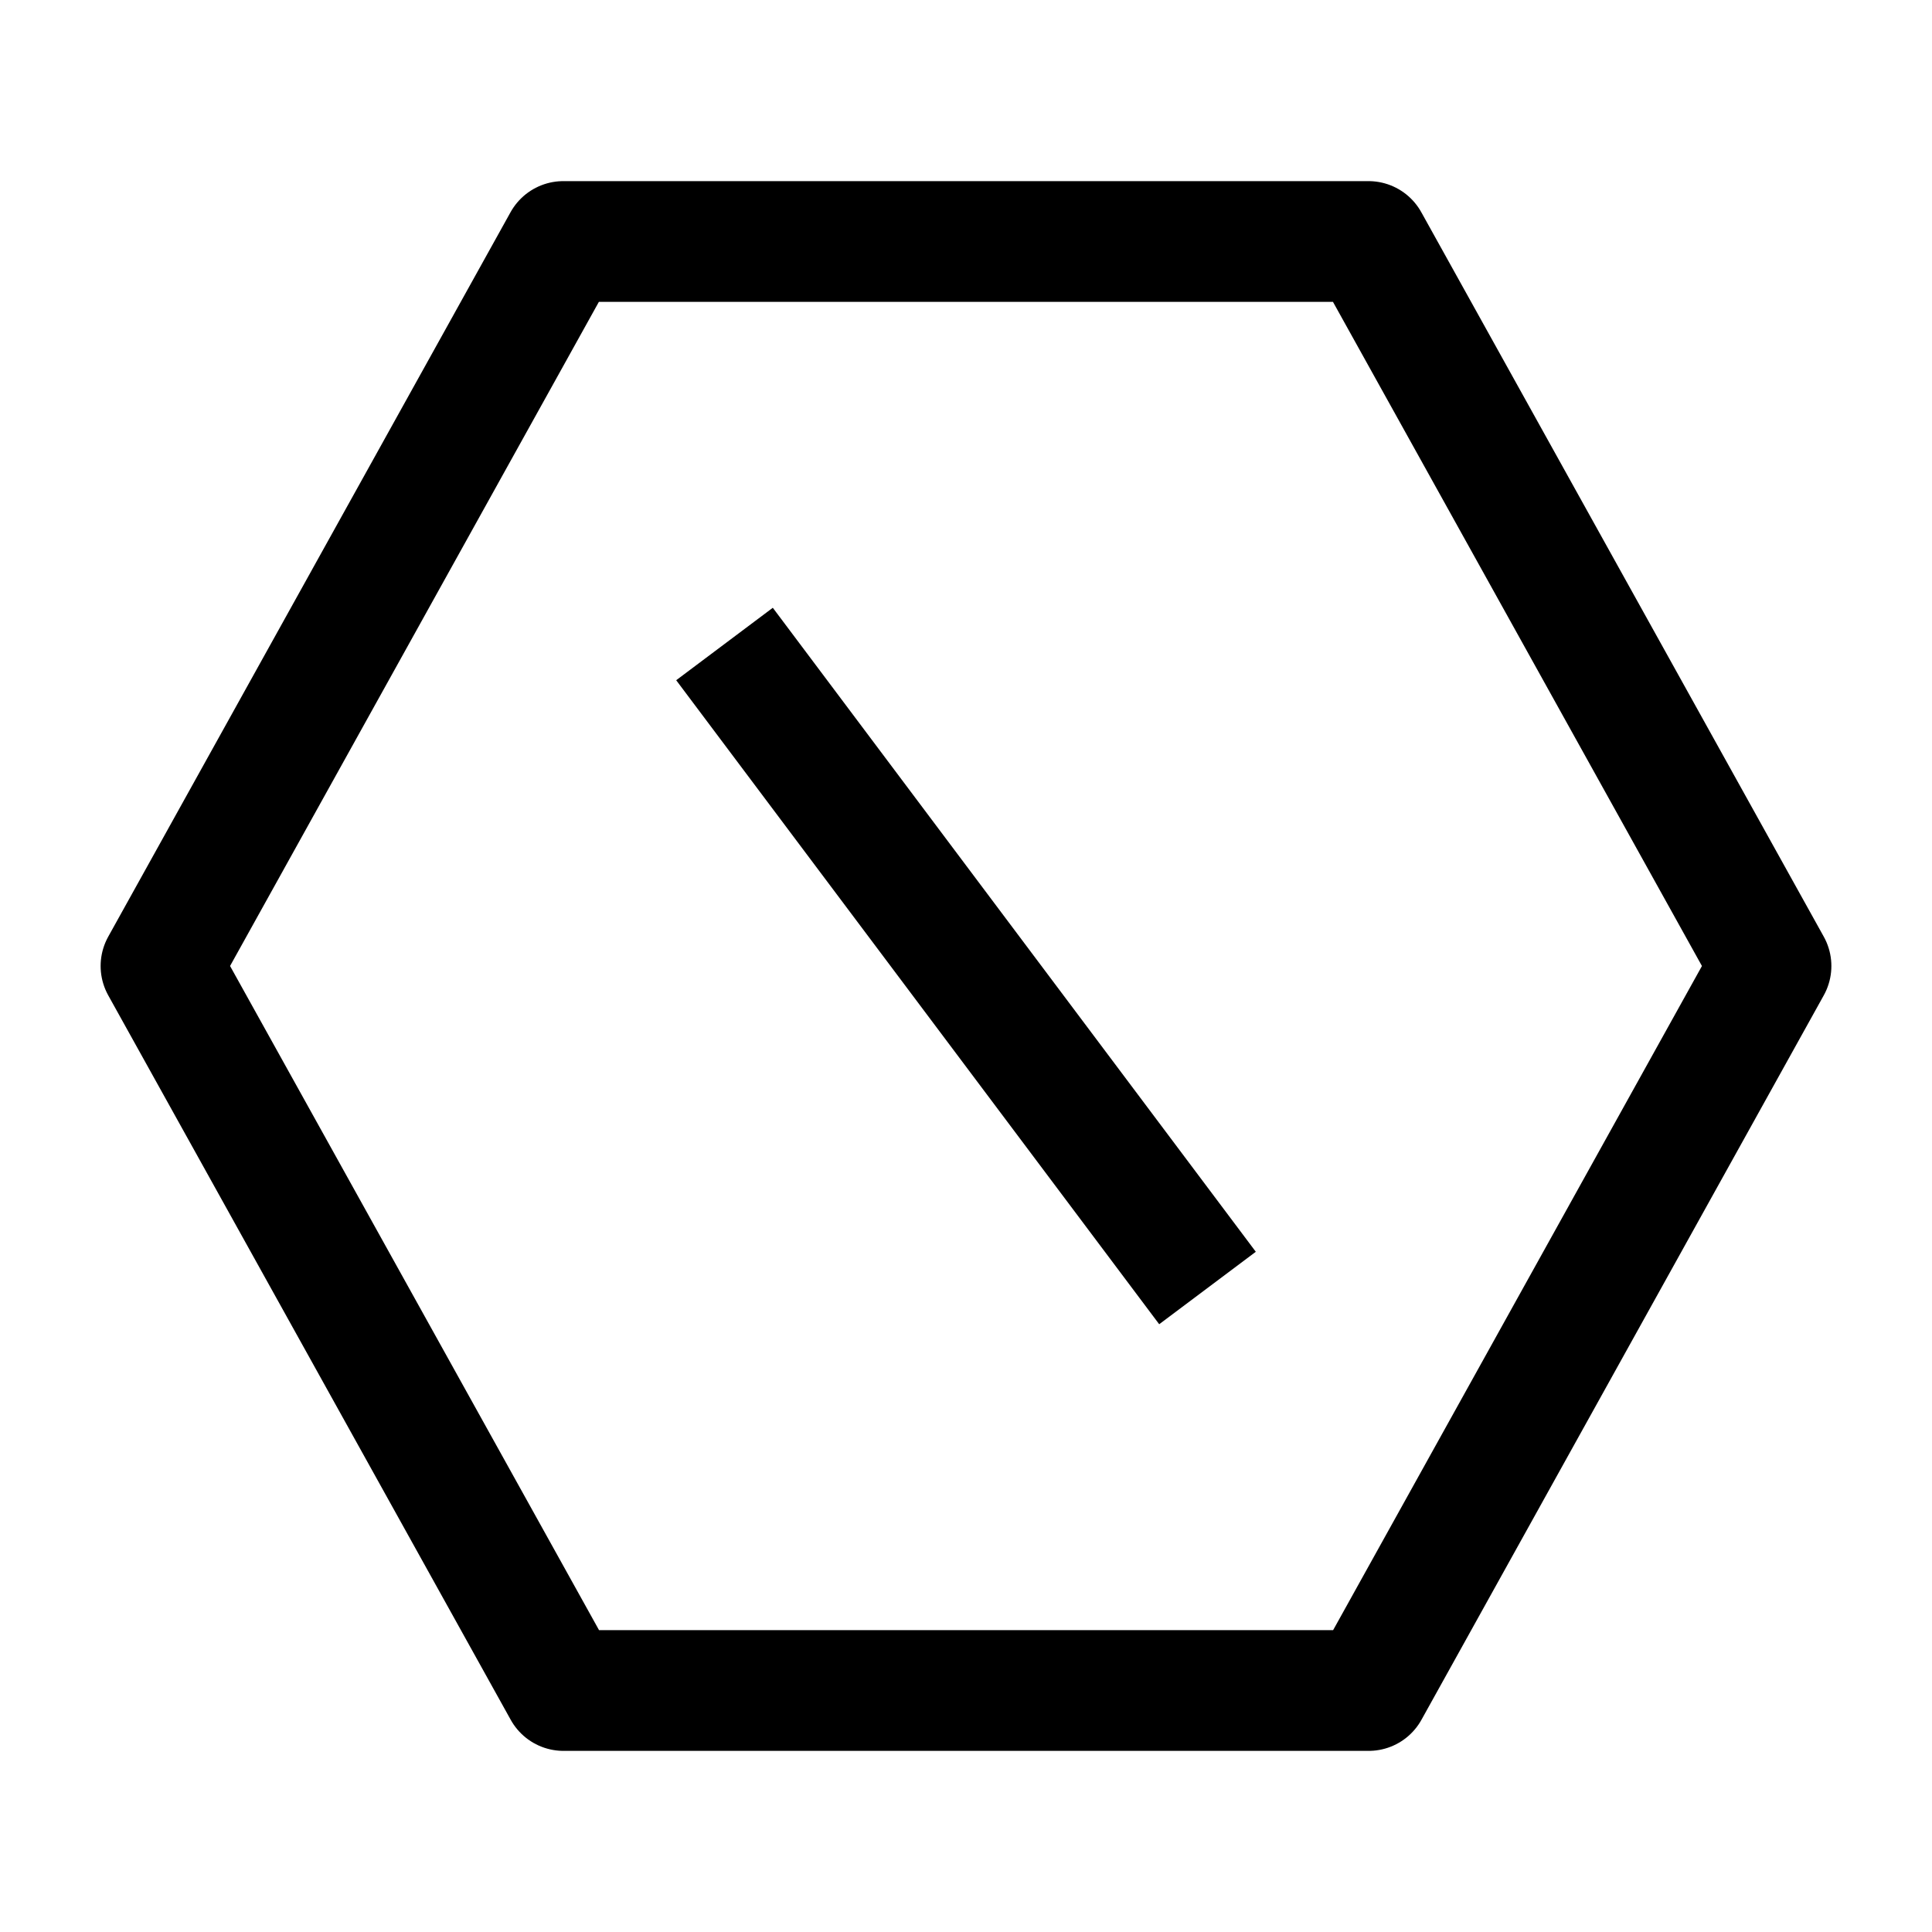 <svg width="24" height="24" viewBox="0 0 24 24" fill="none" xmlns="http://www.w3.org/2000/svg">
    <path d="M17.002 21L22 12L17 3H6.998L2 12L7 21H17.002Z" stroke="currentColor" stroke-width="1.5" stroke-linejoin="round"/>
    <path d="M9 8L15 16" stroke="currentColor" stroke-width="1.5"/>
</svg>
